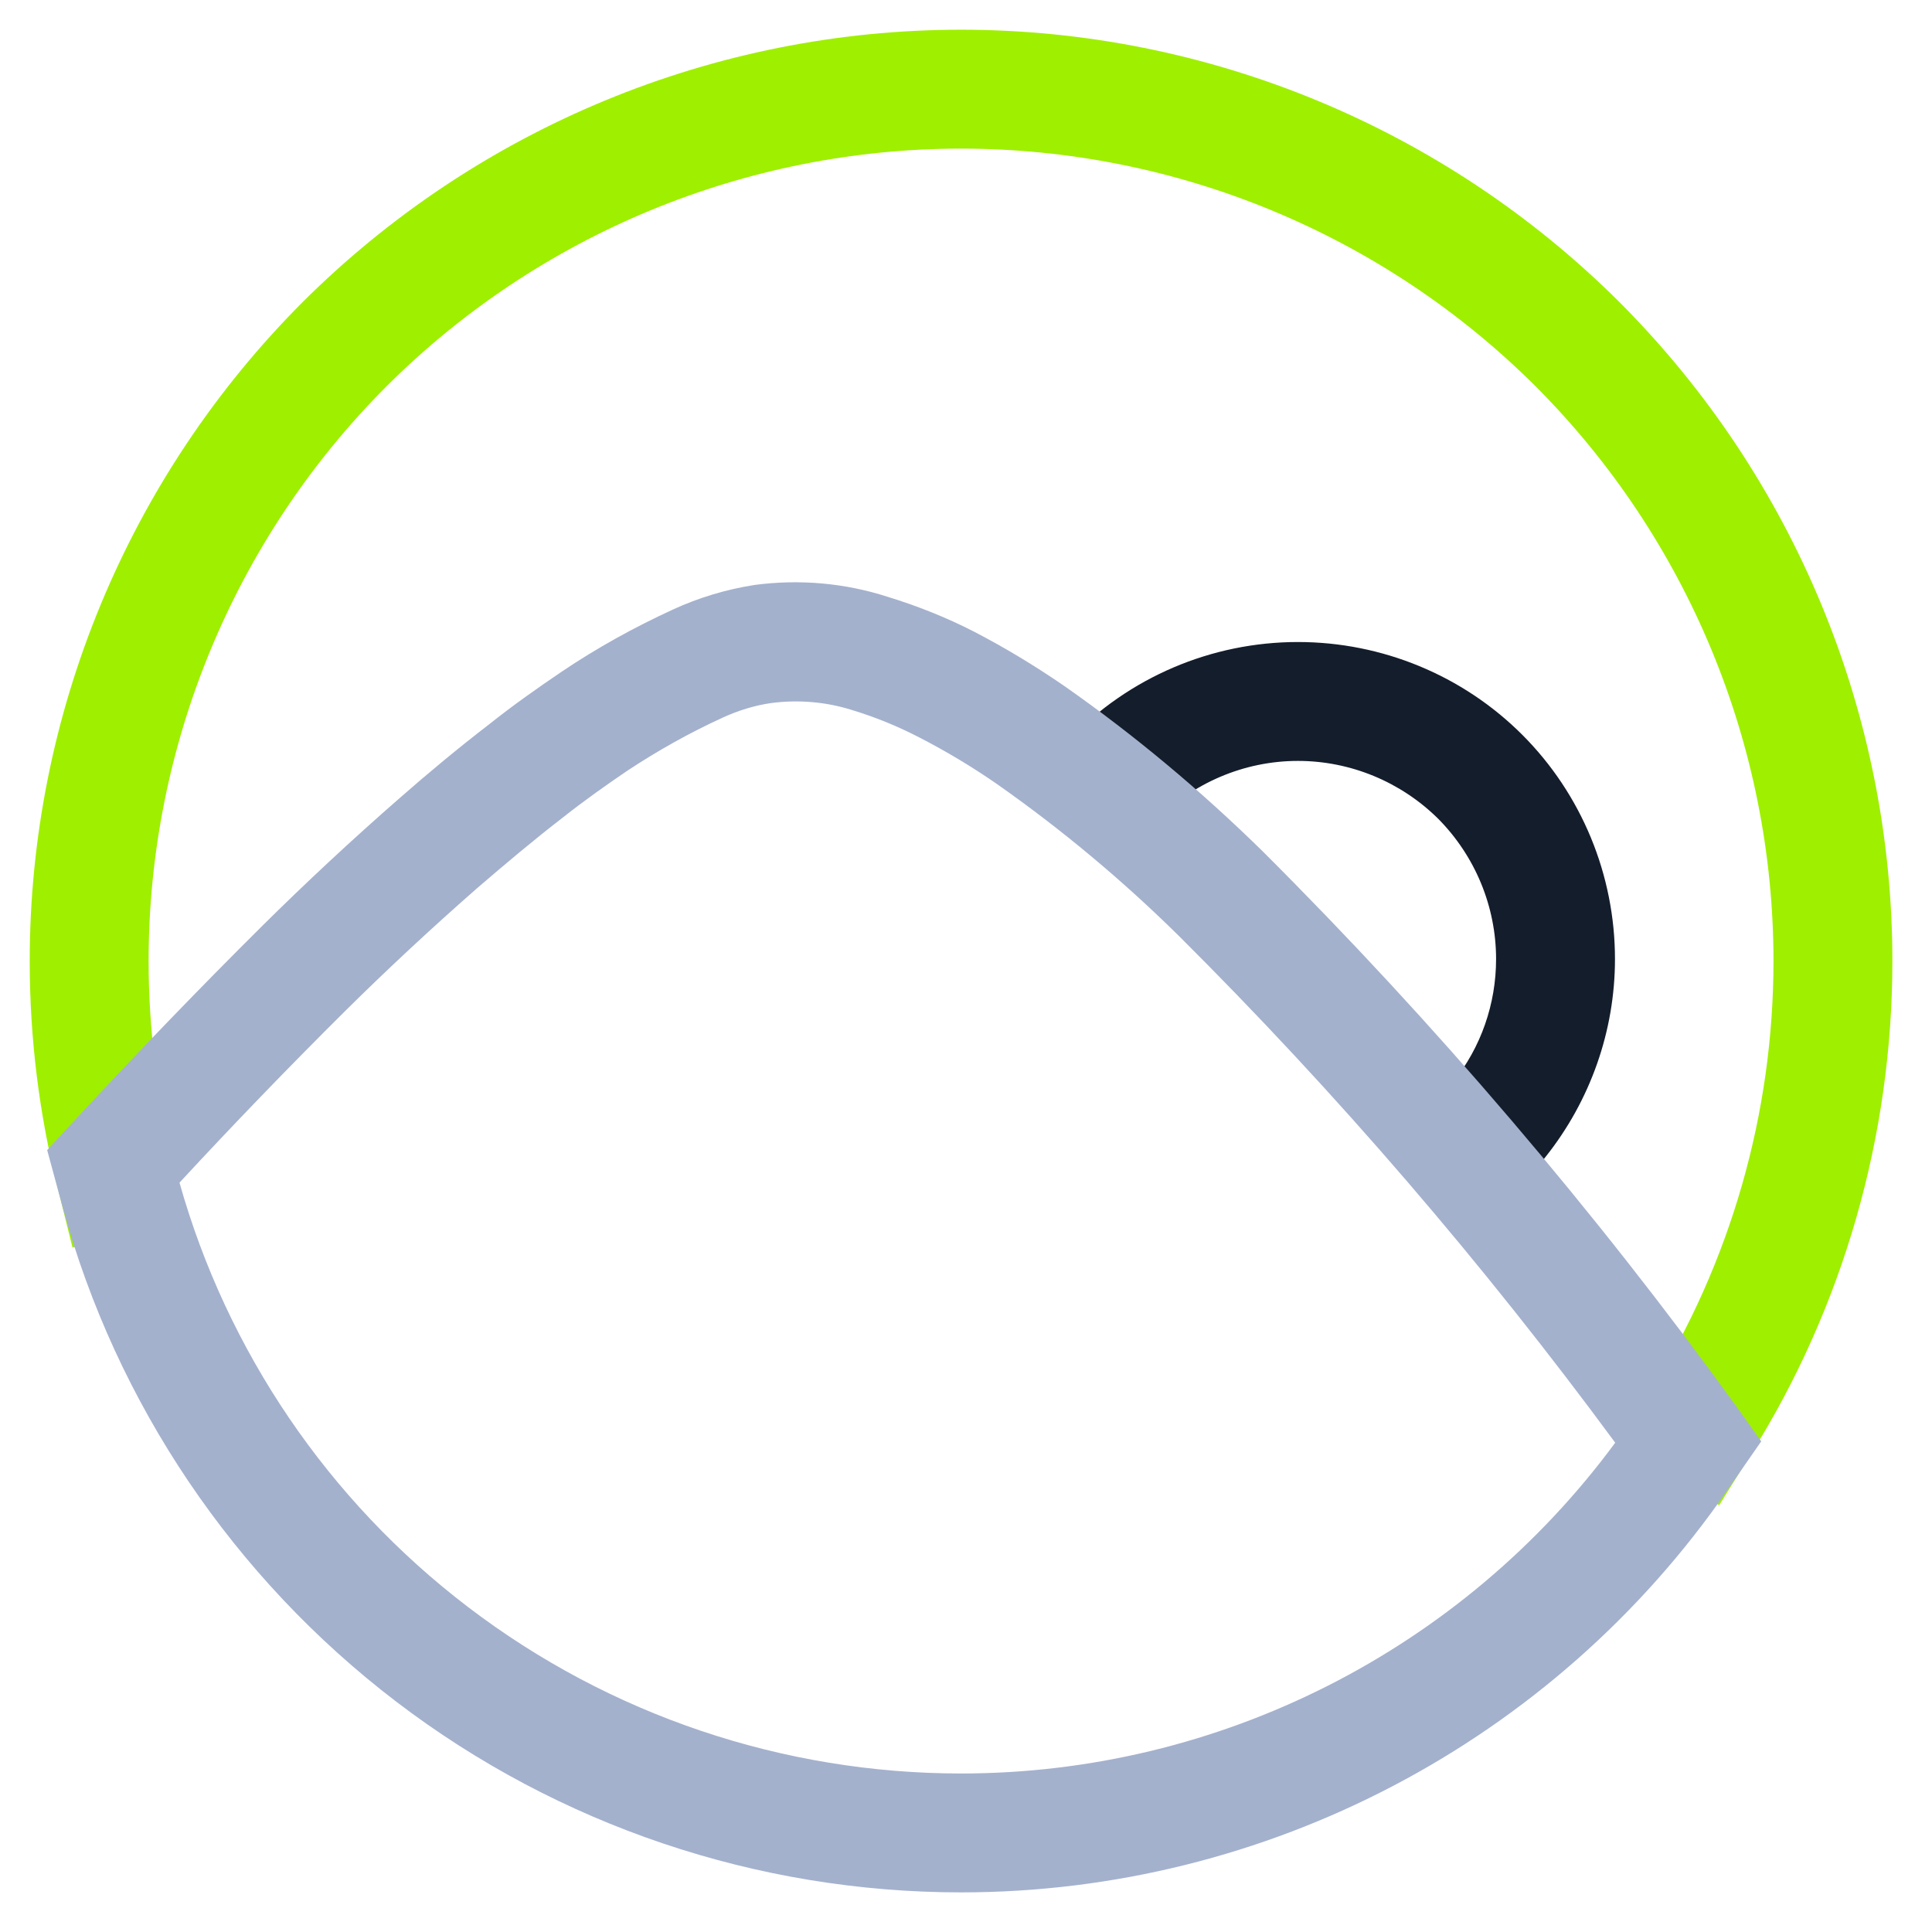 <svg width="65" height="65" viewBox="0 0 65 65" fill="none" xmlns="http://www.w3.org/2000/svg">
<path d="M5.84 39.053L6.32 41L2.44 41.973L1.96 40.04C1.32 37.52 1 34.933 1 32.333C1 24.027 4.307 16.053 10.173 10.173C16.053 4.307 24.027 1 32.333 1C40.64 1 48.613 4.307 54.493 10.173C60.36 16.053 63.667 24.027 63.667 32.333C63.667 38.213 62.013 43.973 58.893 48.947L57.84 50.64L54.453 48.52L55.507 46.827C58.227 42.48 59.667 37.453 59.667 32.333C59.667 25.093 56.787 18.133 51.667 13C46.533 7.88 39.573 5 32.333 5C25.093 5 18.133 7.88 13 13C7.88 18.133 5 25.093 5 32.333C5 34.6 5.28 36.853 5.84 39.053Z" fill="#9FEF00"/>
<path d="M38.854 27.653L37.467 29.093L34.587 26.333L35.96 24.893C37.974 22.787 40.76 21.6 43.667 21.6C46.494 21.6 49.214 22.72 51.214 24.72C53.214 26.72 54.334 29.44 54.334 32.267C54.334 34.68 53.507 37.027 52 38.92L50.76 40.48L47.627 37.987L48.88 36.413C49.827 35.24 50.334 33.773 50.334 32.267C50.334 30.493 49.627 28.8 48.387 27.547C47.134 26.307 45.44 25.6 43.667 25.6C41.854 25.6 40.107 26.347 38.854 27.653Z" fill="#141D2B"/>
<path fill-rule="evenodd" clip-rule="evenodd" d="M59.254 48.493L58.107 50.147C52.267 58.6 42.614 63.667 32.334 63.667C25.467 63.667 18.787 61.413 13.334 57.253C7.867 53.08 3.92 47.24 2.107 40.613L1.587 38.693L2.56 37.64C4.6 35.44 6.68 33.28 8.8 31.173C10.294 29.693 11.84 28.253 13.427 26.867C14.414 26 15.427 25.16 16.467 24.36C17.254 23.733 18.067 23.16 18.894 22.6C20.08 21.8 21.334 21.107 22.64 20.507C23.507 20.107 24.44 19.827 25.387 19.68C26.894 19.48 28.427 19.613 29.867 20.08C30.867 20.387 31.84 20.773 32.774 21.253C33.827 21.8 34.84 22.413 35.827 23.093C38.187 24.747 40.414 26.613 42.48 28.64C48.294 34.44 53.627 40.693 58.44 47.347L59.254 48.493ZM6.039 39.789C7.639 45.469 11.051 50.488 15.747 54.067C20.52 57.707 26.347 59.667 32.334 59.667C41.03 59.667 49.2 55.509 54.342 48.539C49.886 42.487 44.982 36.783 39.654 31.48C37.76 29.613 35.72 27.907 33.534 26.373C32.707 25.8 31.84 25.28 30.934 24.813C30.214 24.44 29.467 24.133 28.68 23.893C27.8 23.613 26.867 23.533 25.947 23.653C25.387 23.733 24.827 23.907 24.307 24.147C23.2 24.653 22.134 25.253 21.12 25.92C20.374 26.427 19.64 26.947 18.934 27.507C17.947 28.267 17 29.067 16.054 29.88C14.534 31.213 13.054 32.587 11.614 34.013C9.718 35.897 7.855 37.825 6.039 39.789Z" fill="#A4B1CD"/>
</svg>
